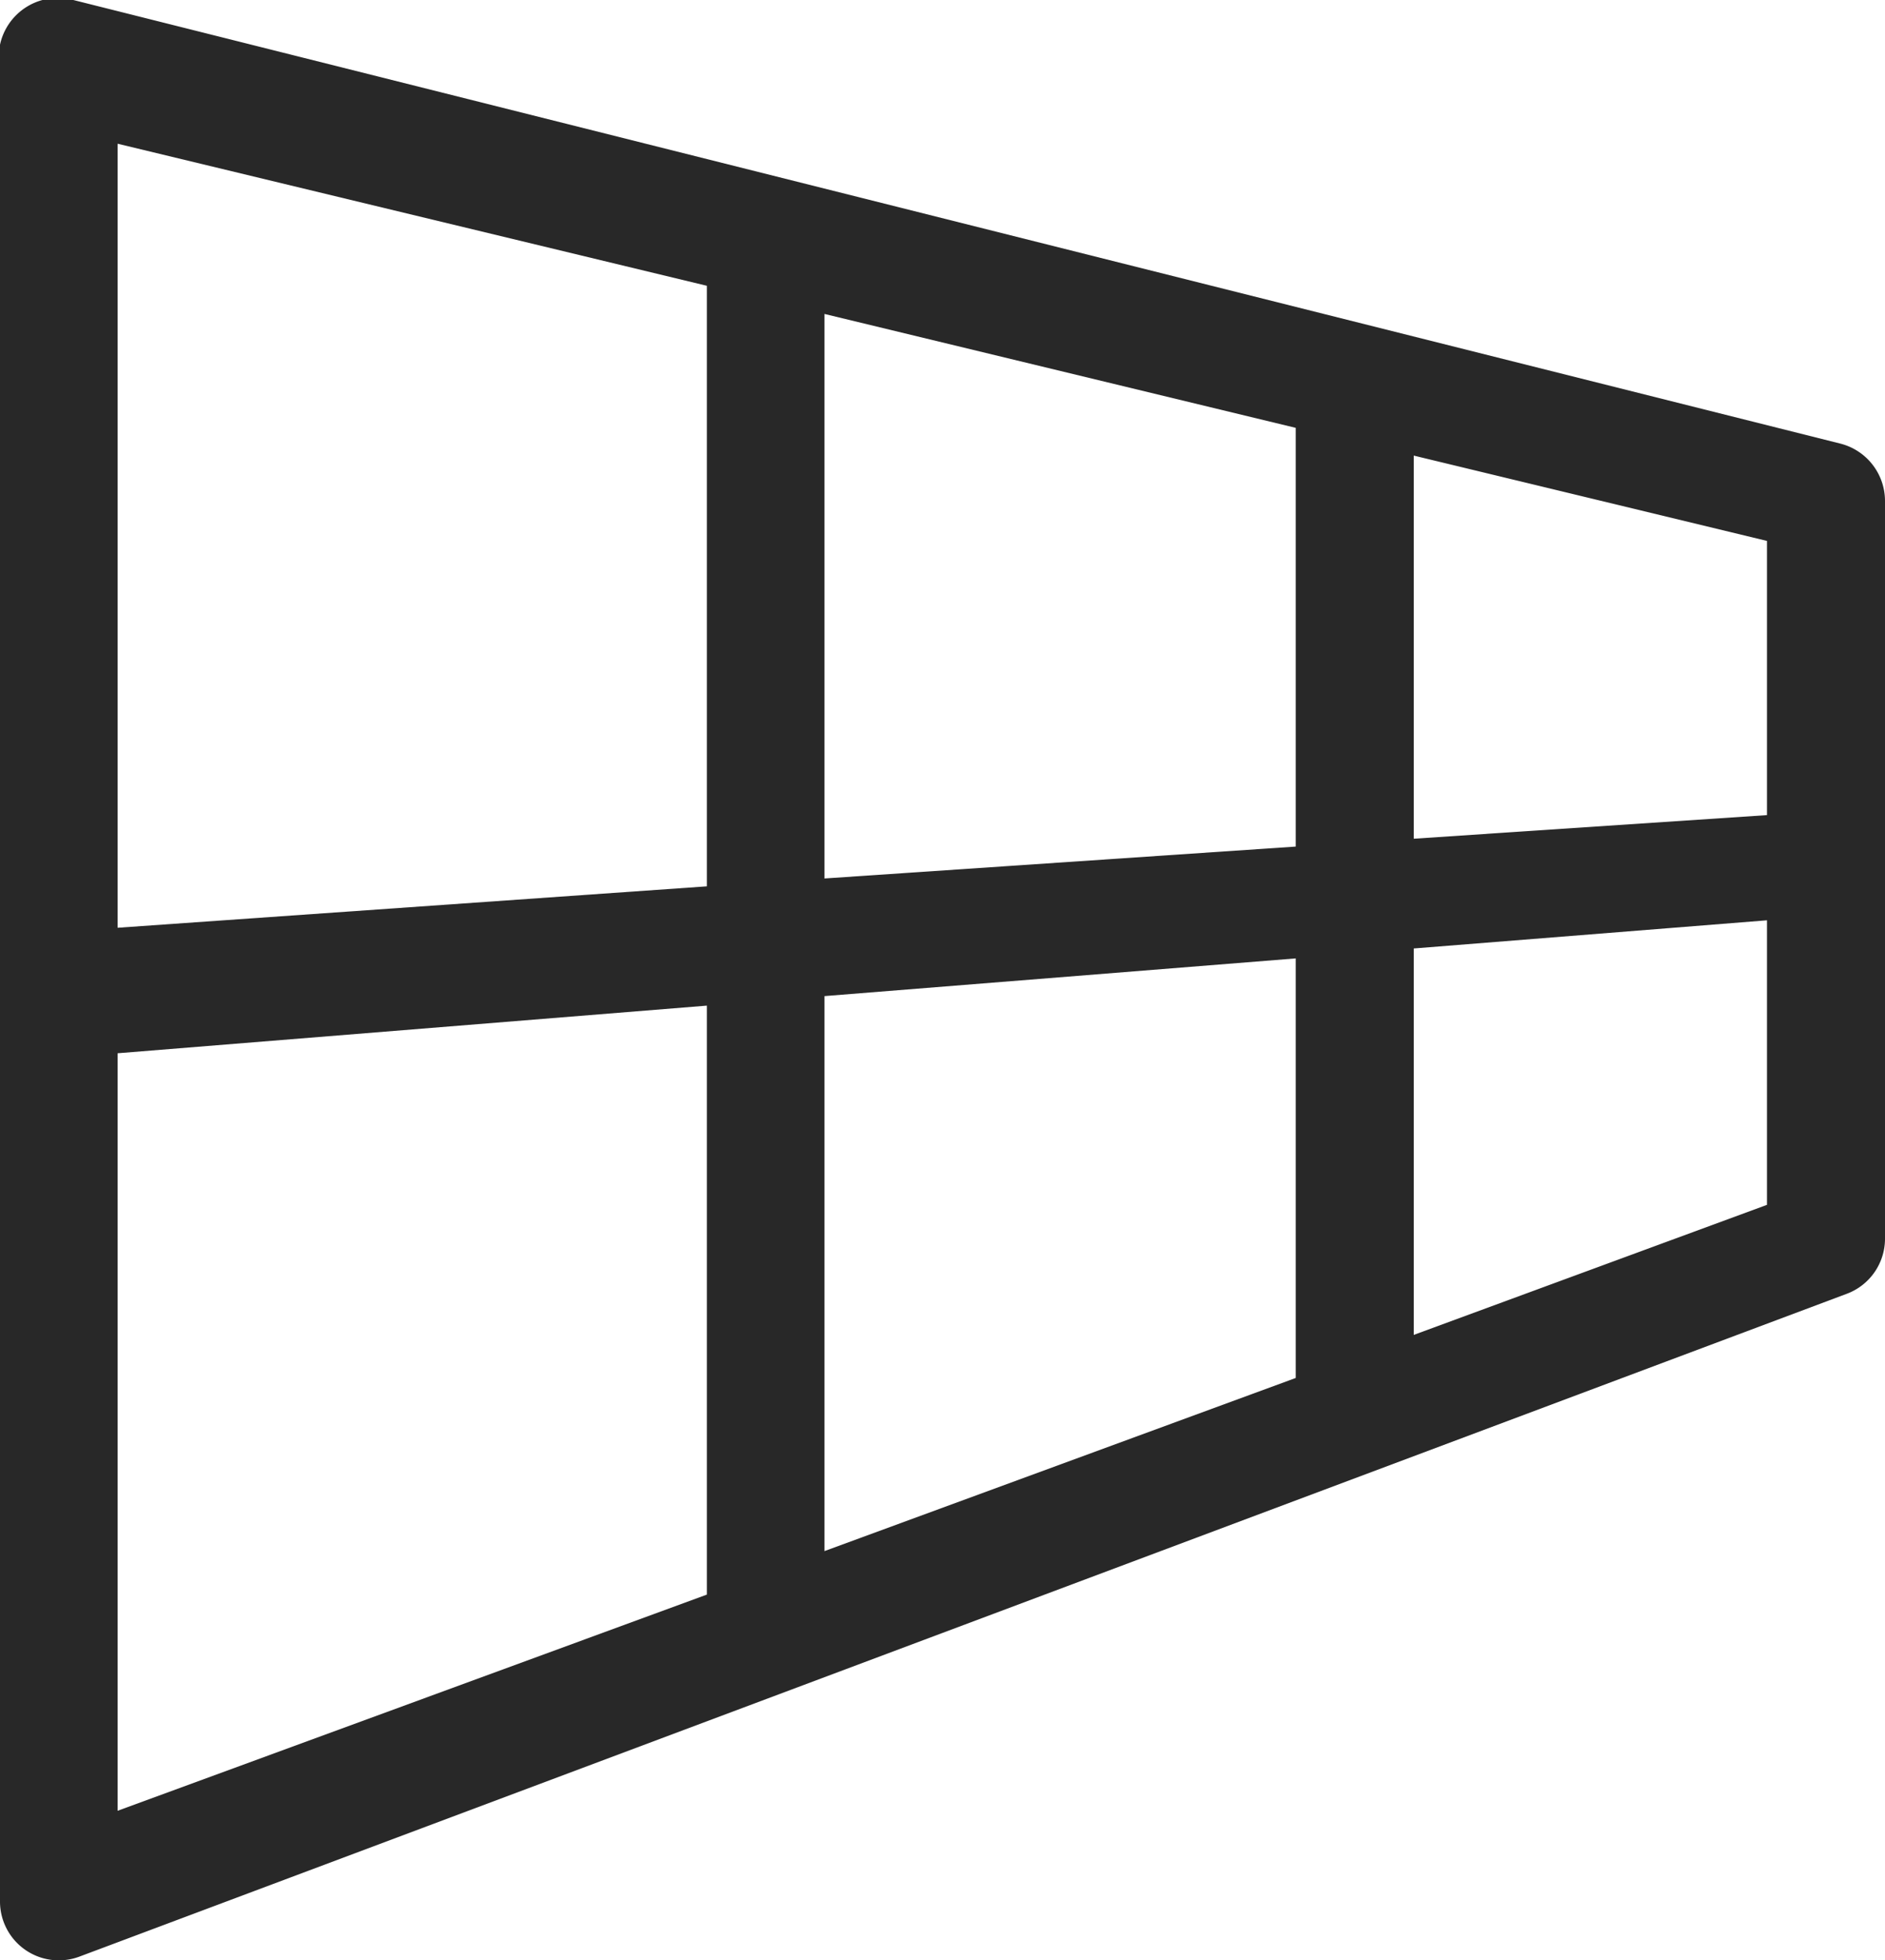 <svg xmlns="http://www.w3.org/2000/svg" viewBox="0 0 45.52 47.33"><defs><style>.cls-1{fill:#282828;}</style></defs><g id="Layer_2" data-name="Layer 2"><g id="Layer_1-2" data-name="Layer 1"><path class="cls-1" d="M0,1.42V45.91a1.42,1.42,0,0,0,1.92,1.33l42.67-16a1.42,1.42,0,0,0,.93-1.33V12.09a1.43,1.43,0,0,0-1.08-1.38L1.77,0A1.43,1.43,0,0,0,0,1.08,1.32,1.32,0,0,0,0,1.42ZM42.67,19.68l-8.53.57V11l8.53,2.06ZM19.91,21.21V7.58l11.38,2.75V20.44Zm11.38,1.93V33.27L19.91,37.45V24.05ZM17.07,6.9V21.4l-14.23,1V3.47ZM2.84,25.43l14.23-1.15V38.5L2.84,43.72Zm31.3,6.8V22.9l8.53-.68v6.87Z"/></g></g></svg>